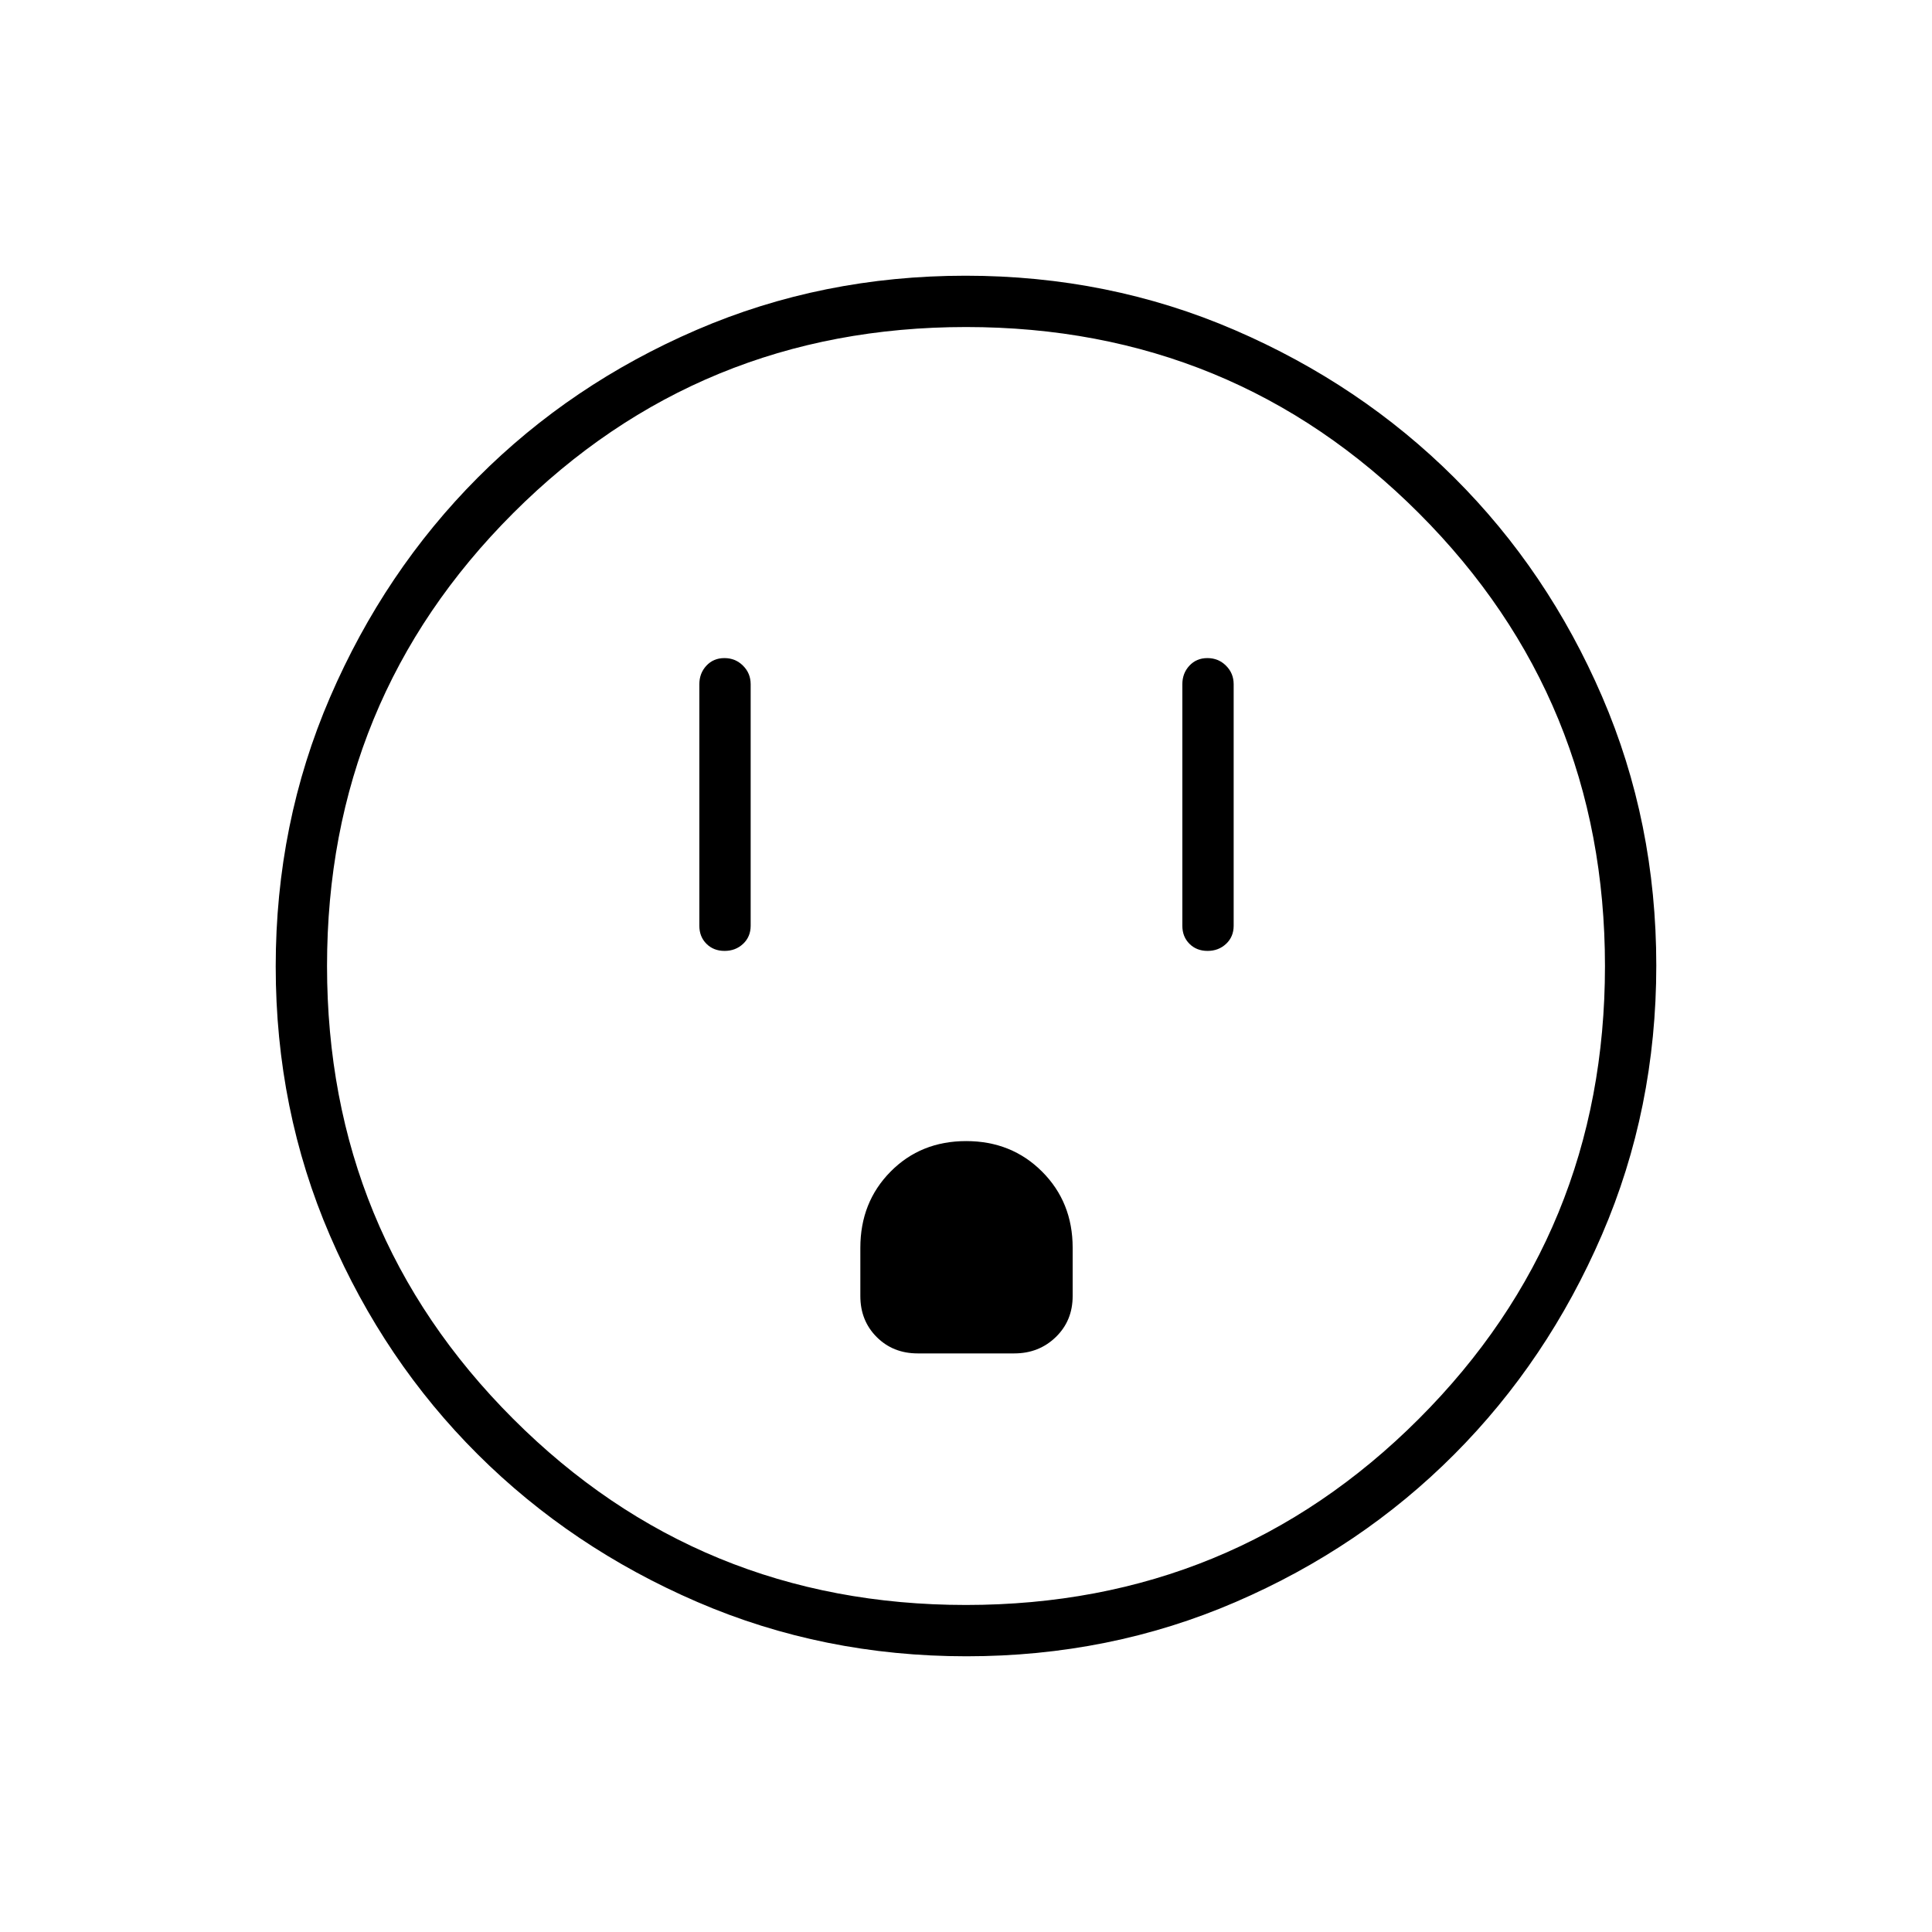 <svg xmlns="http://www.w3.org/2000/svg" height="24" viewBox="0 -960 960 960" width="24"><path d="M360.04-487.5q5.46 0 9.21-3.52Q373-494.55 373-500v-120q0-5.45-3.79-9.22-3.78-3.78-9.25-3.78-5.46 0-8.96 3.78-3.5 3.77-3.5 9.22v120q0 5.45 3.54 8.98 3.53 3.52 9 3.52Zm95.96 200h48q12.25 0 20.63-8.13Q533-303.75 533-316v-24q0-22.62-15.17-37.81Q502.67-393 480.08-393q-22.58 0-37.58 15.19t-15 37.81v24q0 12.25 8.13 20.37 8.12 8.13 20.37 8.13Zm144.04-200q5.46 0 9.21-3.52Q613-494.55 613-500v-120q0-5.45-3.79-9.22-3.78-3.78-9.25-3.78-5.46 0-8.96 3.78-3.5 3.77-3.5 9.22v120q0 5.45 3.54 8.98 3.53 3.52 9 3.52ZM480.24-137q-71.24 0-133.8-27.01-62.57-27.01-109.08-73.35-46.51-46.34-73.43-108.75Q137-408.52 137-479.76q0-71.24 27.01-133.8 27.01-62.57 73.35-109.08 46.34-46.51 108.75-73.43Q408.52-823 479.76-823q71.24 0 133.8 27.01 62.57 27.01 109.08 73.35 46.51 46.34 73.43 108.75Q823-551.48 823-480.24q0 71.24-27.01 133.8-27.01 62.57-73.35 109.08-46.34 46.51-108.75 73.43Q551.48-137 480.24-137Zm-.27-25.5q132.53 0 225.03-92.47 92.5-92.46 92.5-225 0-132.53-92.47-225.03-92.46-92.5-225-92.5-132.53 0-225.03 92.47-92.5 92.46-92.5 225 0 132.53 92.47 225.03 92.46 92.5 225 92.5ZM480-480Z"/></svg>